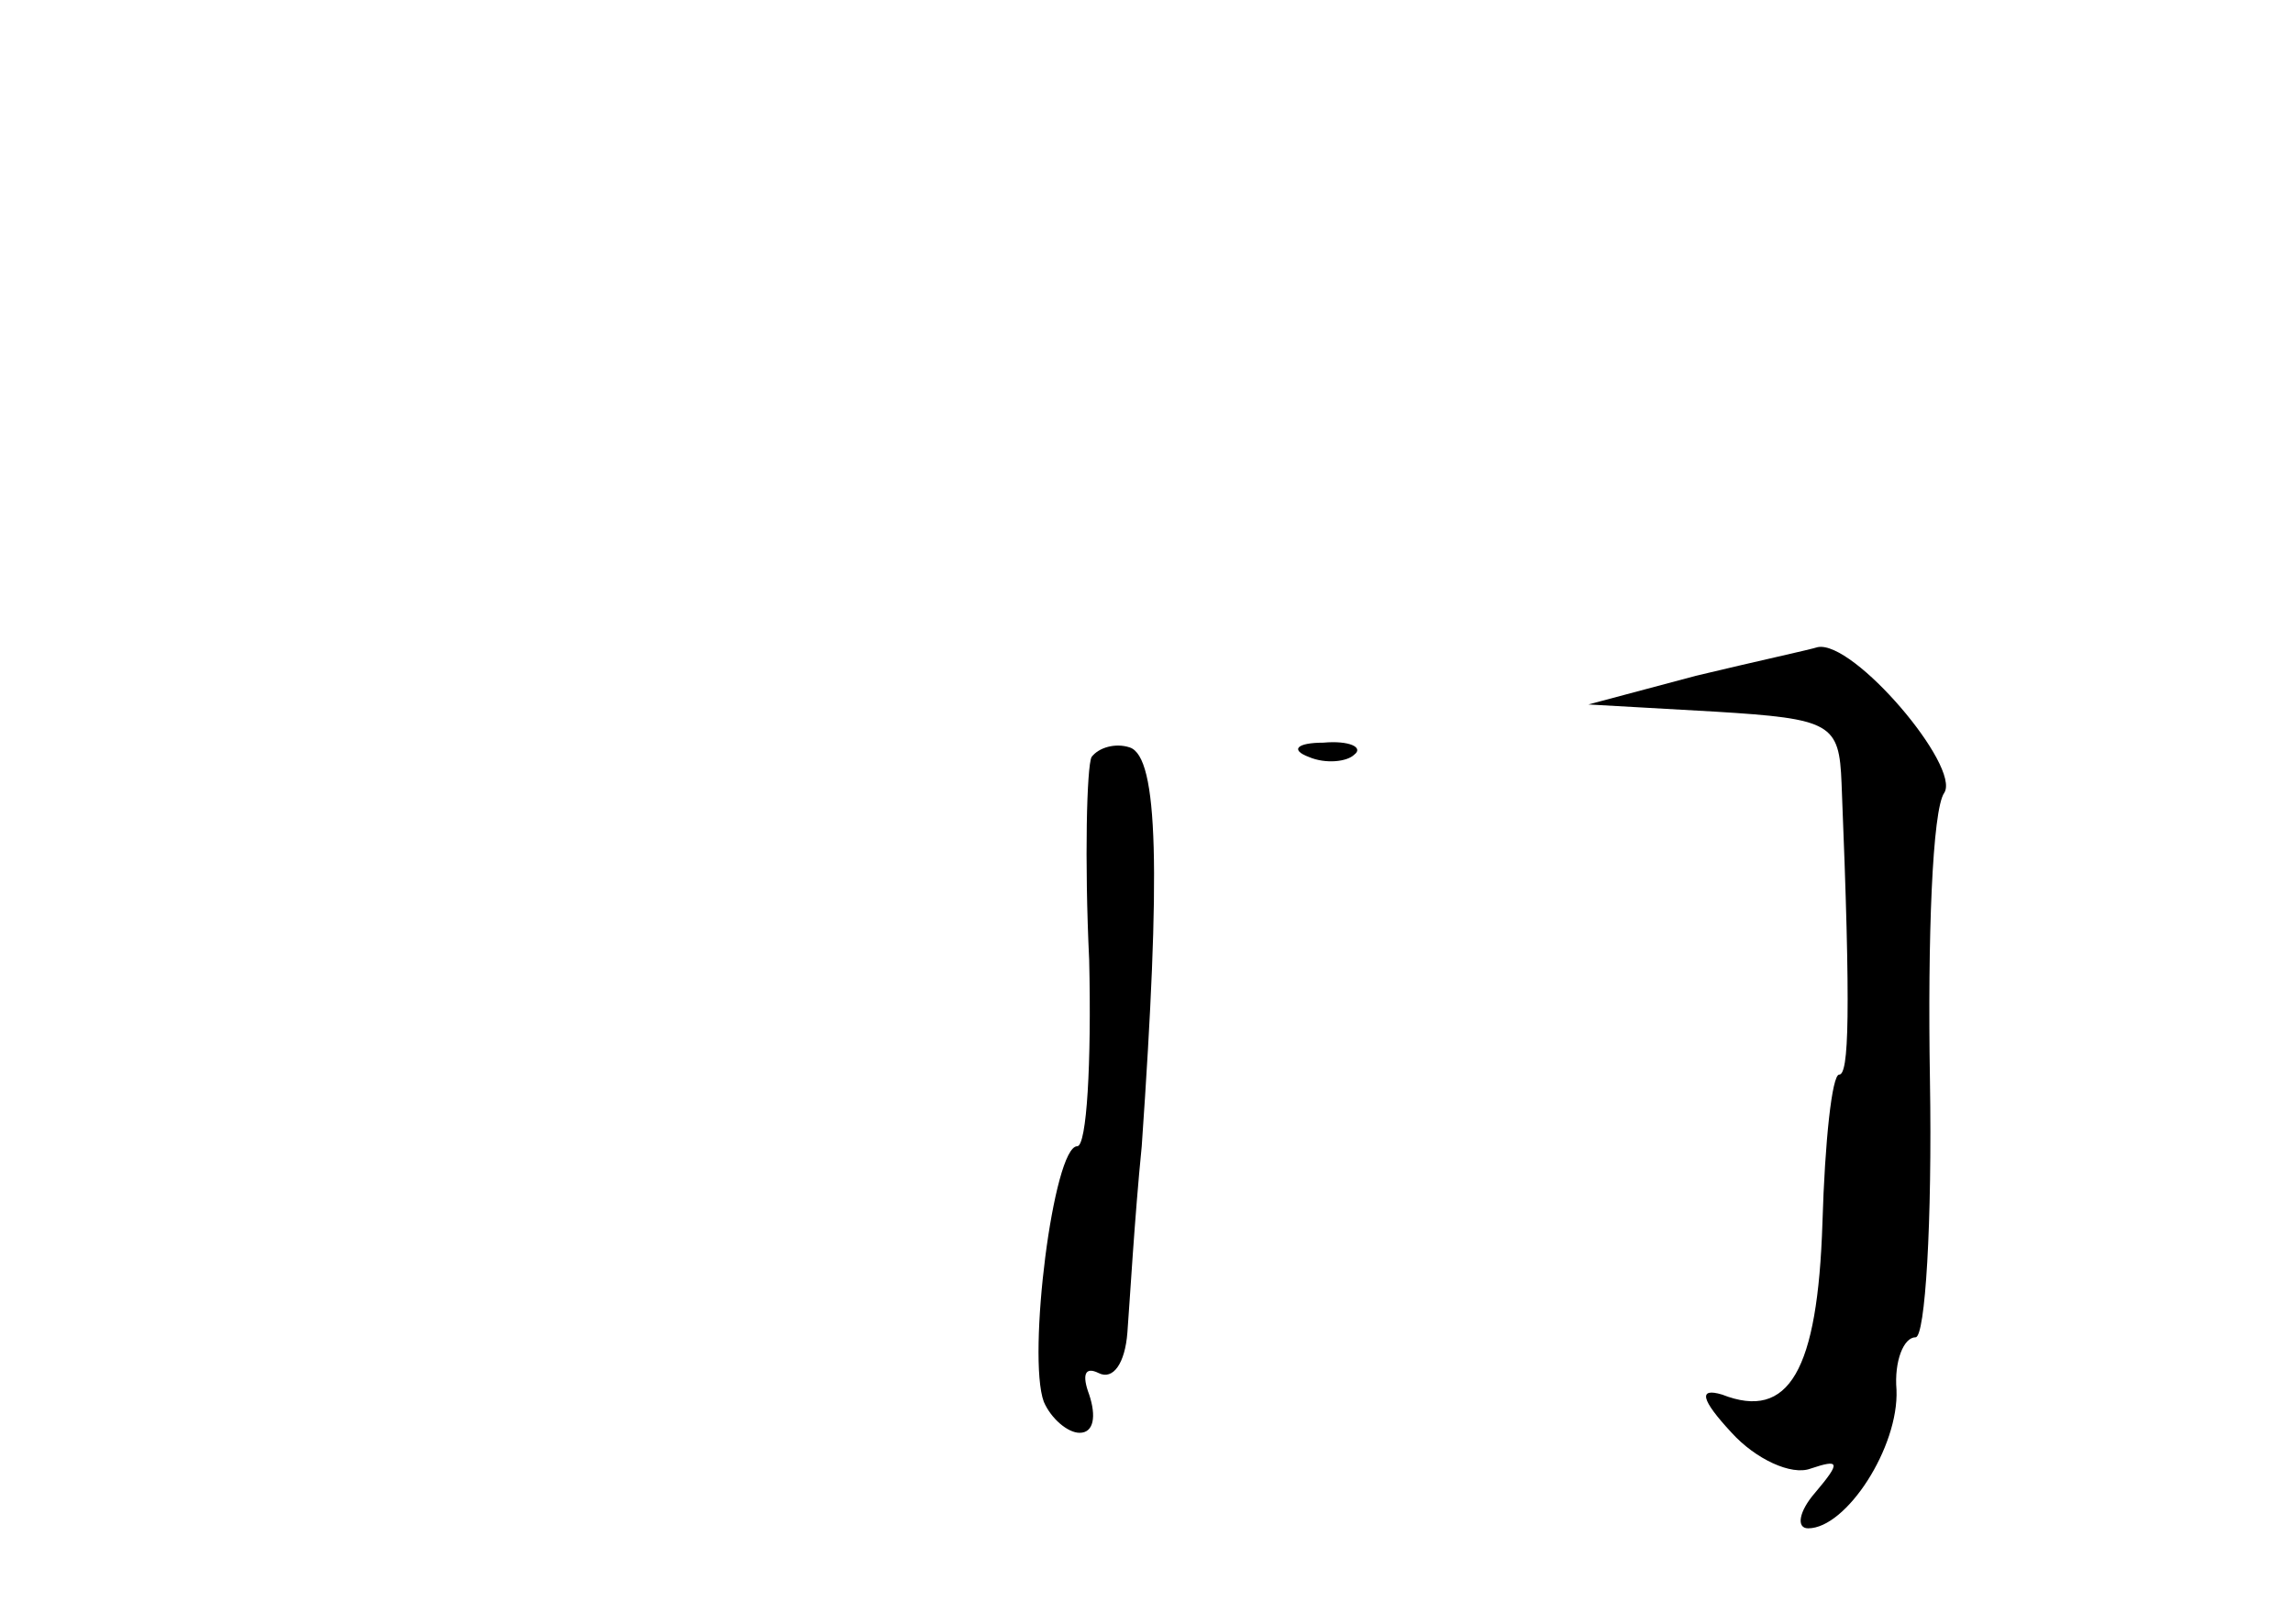<?xml version="1.0" standalone="no"?>
<!DOCTYPE svg PUBLIC "-//W3C//DTD SVG 20010904//EN"
 "http://www.w3.org/TR/2001/REC-SVG-20010904/DTD/svg10.dtd">
<svg version="1.0" xmlns="http://www.w3.org/2000/svg"
 width="96pt" height="68pt" viewBox="0 0 96 68"
 preserveAspectRatio="xMidYMid meet">
<g transform="translate(0,68) scale(0.1,-0.1)"
fill="#000000" stroke="none">
<path d="M710 397 l-45 -12 53 -3 c49 -3 52 -5 53 -30 4 -98 3 -122 -1 -122
-3 0 -6 -28 -7 -62 -2 -62 -14 -83 -42 -72 -10 3 -9 -2 4 -16 10 -11 25 -18
33 -15 12 4 13 3 2 -10 -7 -8 -8 -15 -3 -15 16 0 38 34 37 58 -1 12 3 22 8 22
4 0 7 48 6 108 -1 59 1 113 6 120 7 11 -38 64 -53 61 -3 -1 -26 -6 -51 -12z"/>
<path d="M457 363 c-2 -4 -3 -43 -1 -85 1 -43 -1 -78 -5 -78 -10 0 -21 -88
-14 -107 3 -7 10 -13 15 -13 6 0 7 7 4 16 -3 8 -2 12 4 9 6 -3 11 4 12 17 1
13 3 48 6 78 8 115 7 163 -5 167 -6 2 -13 0 -16 -4z"/>
<path d="M548 363 c7 -3 16 -2 19 1 4 3 -2 6 -13 5 -11 0 -14 -3 -6 -6z"/>
</g>
</svg>
